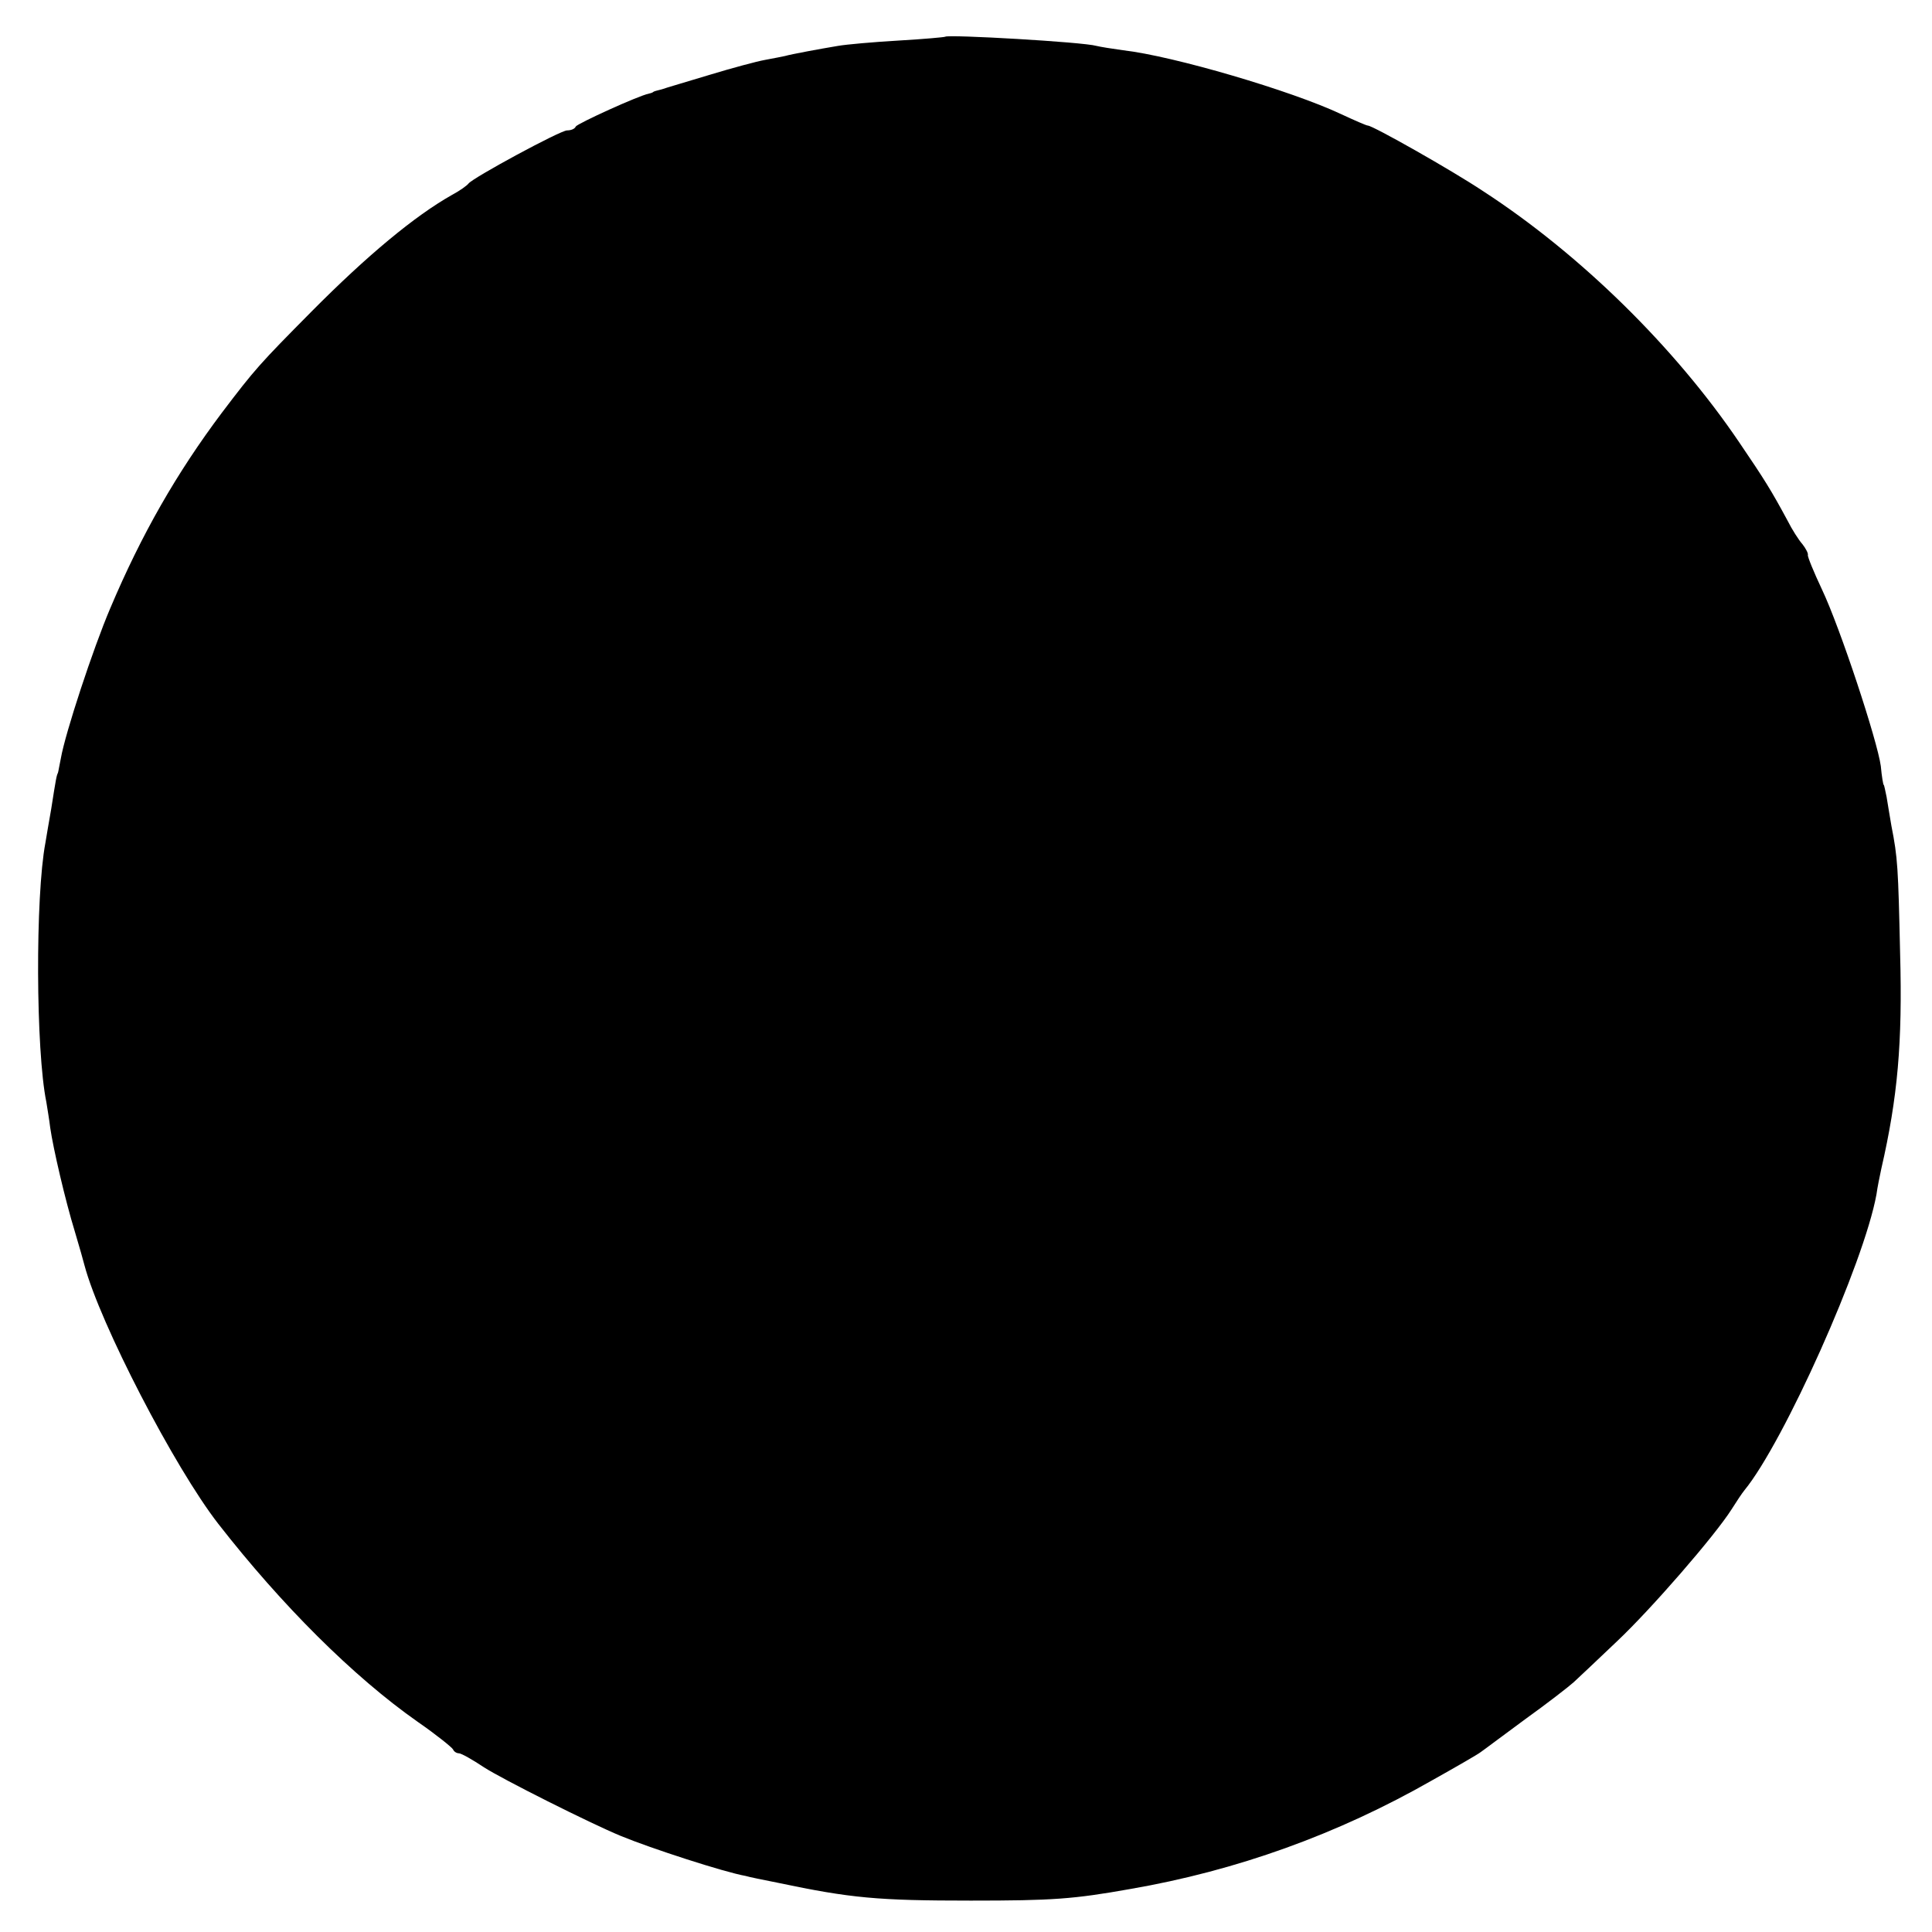 <?xml version="1.0" standalone="no"?>
<!DOCTYPE svg PUBLIC "-//W3C//DTD SVG 20010904//EN"
 "http://www.w3.org/TR/2001/REC-SVG-20010904/DTD/svg10.dtd">
<svg version="1.0" xmlns="http://www.w3.org/2000/svg"
 width="400pt" height="400pt" viewBox="0 0 400 400"
 preserveAspectRatio="xMidYMid meet">
<g transform="translate(0,400) scale(0.1,-0.1)"
fill="#000000" stroke="none">
<path d="M1957 3924 c-1 -1 -45 -5 -97 -8 -52 -3 -108 -8 -125 -11 -36 -6 -96
-17 -110 -21 -5 -1 -24 -5 -41 -8 -17 -3 -69 -17 -115 -31 -46 -14 -91 -27
-99 -30 -8 -2 -16 -4 -17 -5 -2 -2 -6 -3 -10 -4 -21 -4 -148 -62 -151 -68 -2
-5 -10 -8 -18 -8 -14 0 -195 -98 -204 -110 -3 -4 -18 -15 -35 -24 -76 -43
-174 -124 -290 -241 -108 -109 -117 -119 -186 -210 -93 -124 -166 -251 -231
-405 -35 -82 -93 -258 -102 -310 -3 -14 -5 -27 -6 -30 -3 -6 -4 -11 -14 -75
-5 -27 -10 -59 -12 -70 -21 -111 -20 -430 2 -537 2 -13 6 -36 8 -53 6 -42 31
-150 51 -215 9 -30 18 -62 20 -70 32 -120 186 -418 277 -535 131 -168 279
-316 413 -410 39 -27 71 -53 73 -57 2 -5 8 -8 12 -8 5 0 28 -13 52 -29 37 -24
220 -116 283 -142 63 -26 214 -75 259 -83 6 -2 36 -8 66 -14 152 -32 207 -37
400 -37 169 0 212 3 330 24 220 38 429 113 625 225 50 28 95 54 100 58 6 4 47
35 92 68 46 33 91 68 101 77 11 10 51 48 90 85 71 67 202 218 237 273 10 16
22 34 27 40 81 99 247 469 273 612 2 15 7 39 10 53 34 148 44 261 39 445 -4
180 -5 199 -18 265 -3 19 -8 46 -10 60 -3 14 -5 25 -6 25 -1 0 -4 17 -6 39 -7
52 -84 286 -122 366 -17 36 -30 68 -29 71 1 3 -4 13 -11 22 -8 9 -22 31 -31
49 -34 63 -47 84 -100 162 -134 198 -330 390 -530 520 -66 44 -229 136 -239
136 -3 0 -28 11 -56 24 -102 48 -346 120 -451 132 -22 3 -47 7 -55 9 -27 8
-307 24 -313 19z"/>
</g>
</svg>
